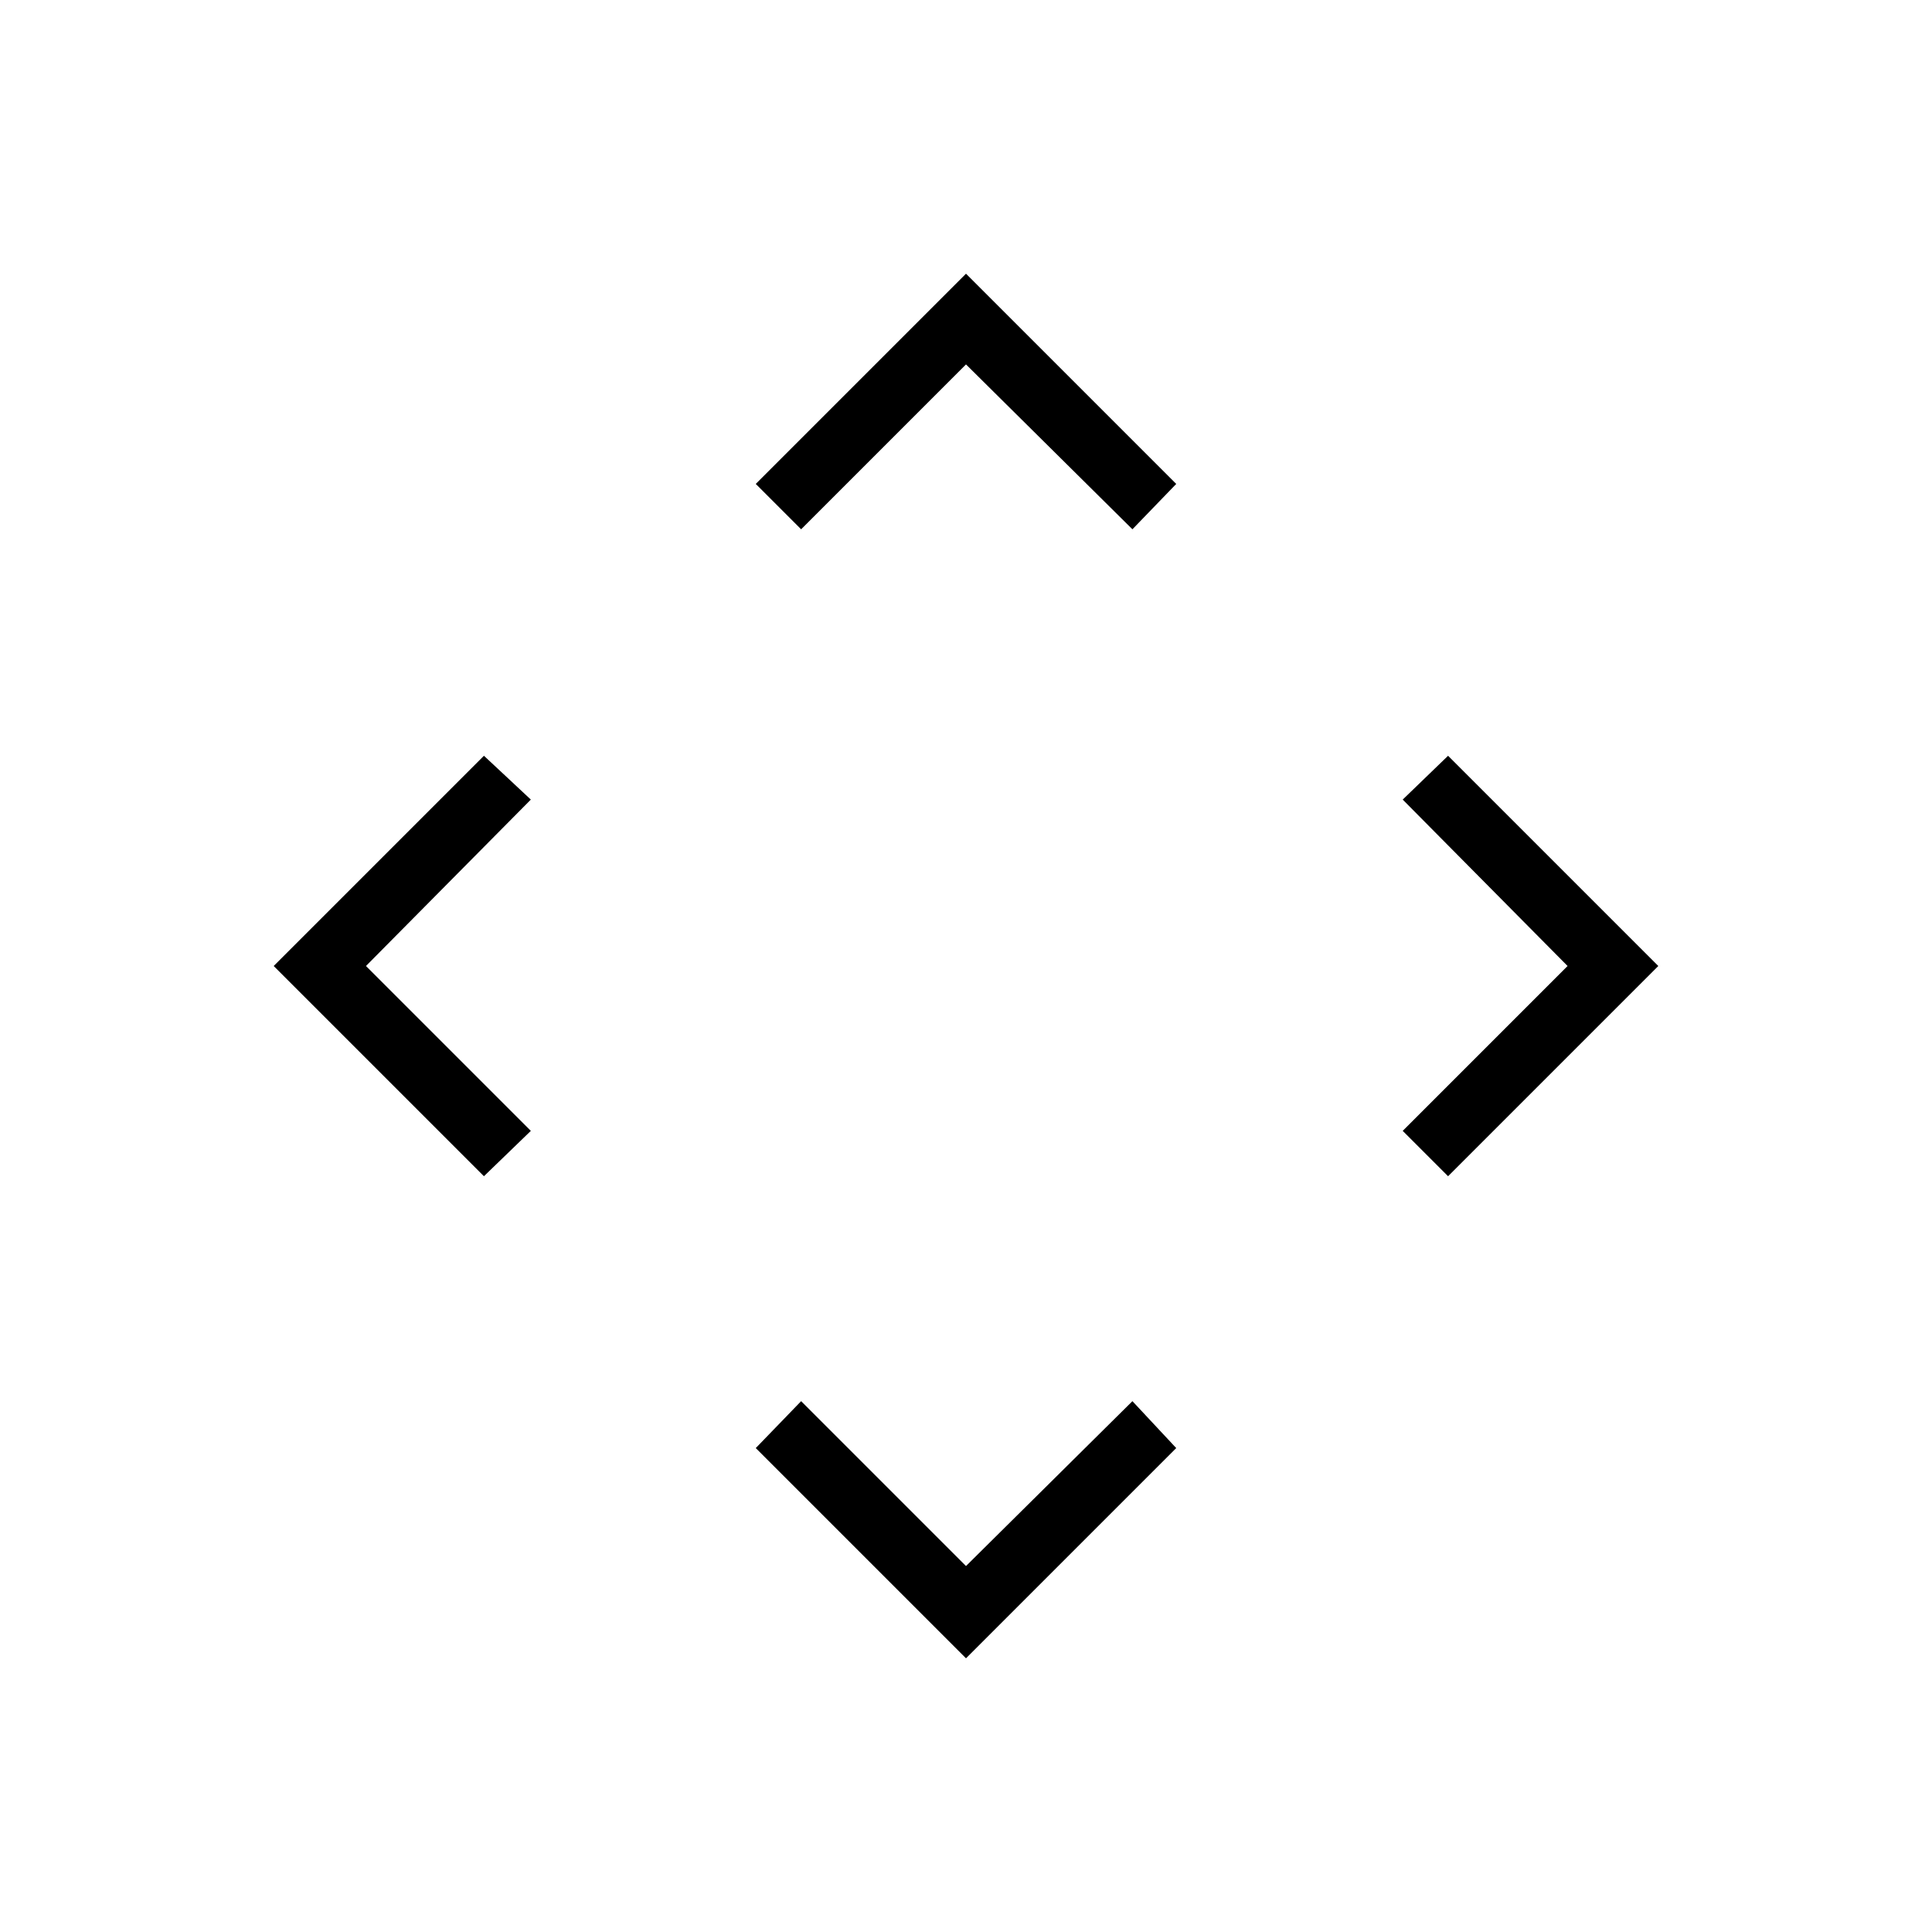 <svg xmlns="http://www.w3.org/2000/svg" height="20" viewBox="0 -960 960 960" width="20"><path d="m480-181.846 82.692-81.923 21.77 23.308L480-136 375.538-240.461l22.539-23.308L480-181.846ZM181.846-480l81.923 81.923-23.308 22.539L136-480l104.461-104.462 23.308 21.77L181.846-480Zm597.077 0L697-562.692l22.539-21.77L824-480 719.539-375.538 697-398.077 778.923-480ZM480-778.923 398.077-697l-22.539-22.539L480-824l104.462 104.461L562.692-697 480-778.923Z"/></svg>